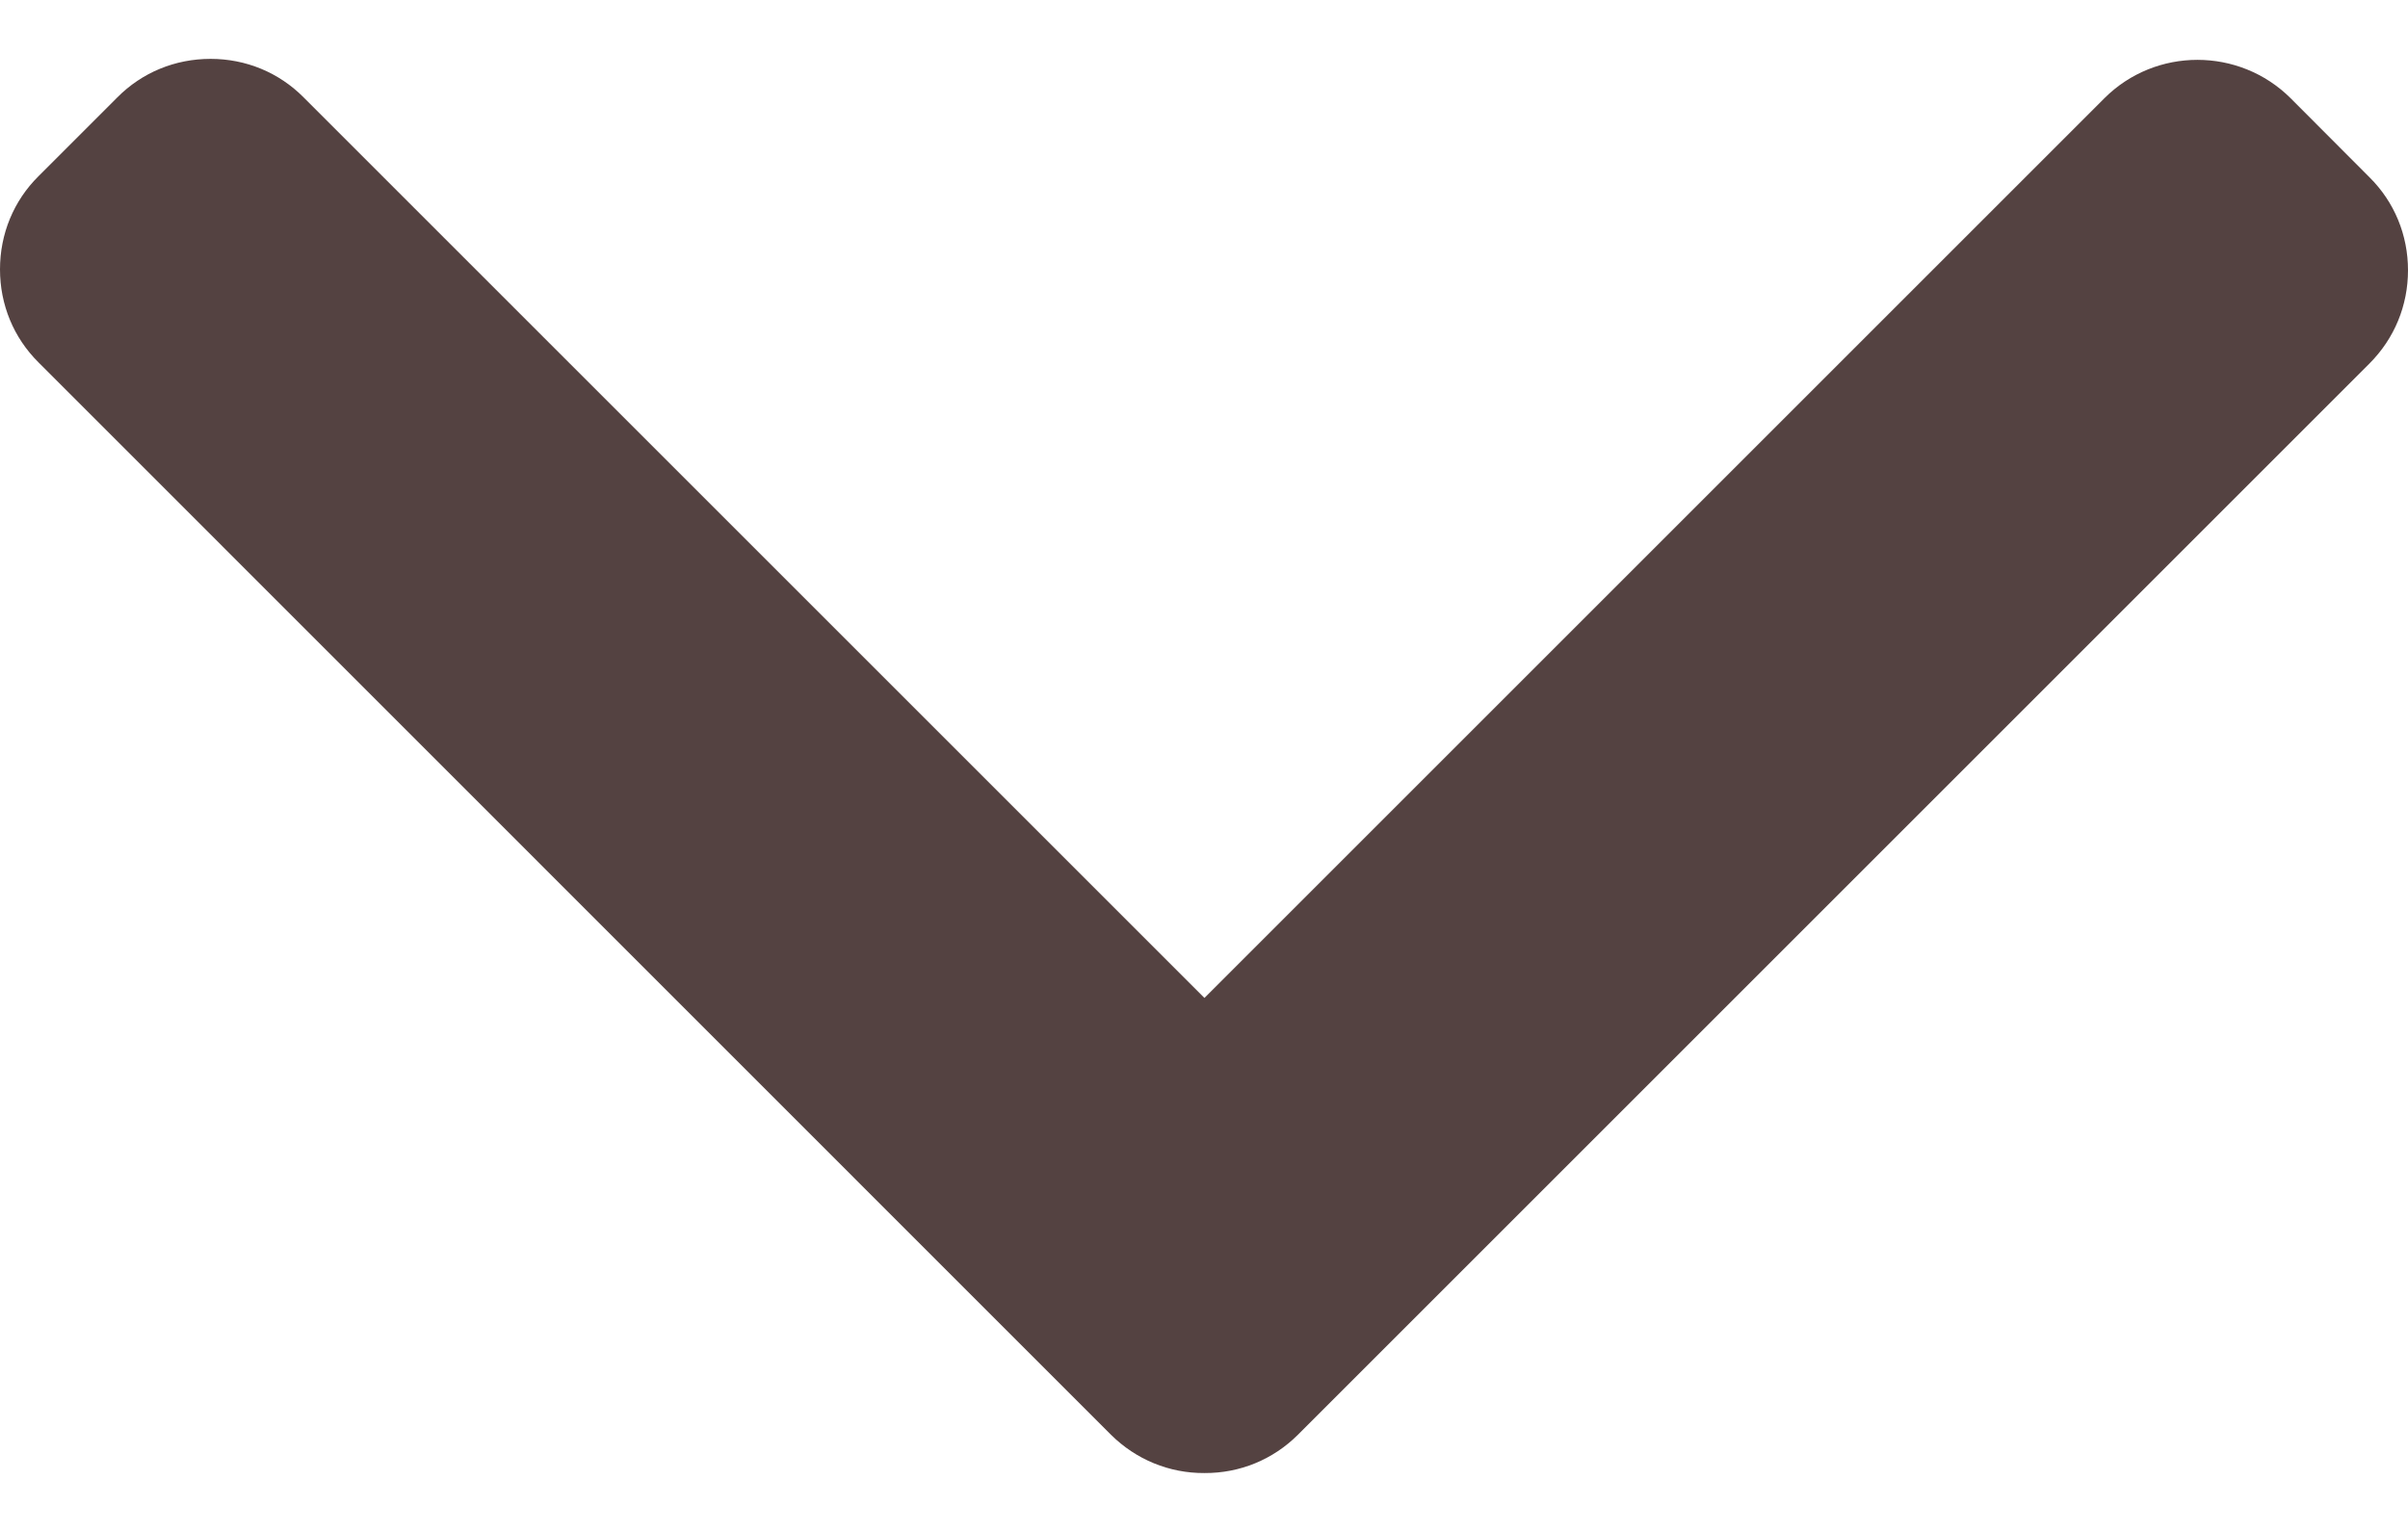 <svg width="11" height="7" viewBox="0 0 11 7" fill="none" xmlns="http://www.w3.org/2000/svg">
<path d="M5.929 6.556L10.824 1.661C10.938 1.547 11 1.396 11 1.235C11 1.074 10.938 0.923 10.824 0.81L10.464 0.449C10.229 0.215 9.847 0.215 9.613 0.449L5.502 4.56L1.387 0.445C1.274 0.331 1.123 0.269 0.962 0.269C0.8 0.269 0.649 0.331 0.536 0.445L0.176 0.805C0.062 0.918 -3.49944e-08 1.069 -4.20386e-08 1.231C-4.90829e-08 1.392 0.062 1.543 0.176 1.656L5.075 6.556C5.189 6.669 5.341 6.732 5.502 6.731C5.664 6.732 5.816 6.669 5.929 6.556Z" fill="#544241"/>
</svg>
